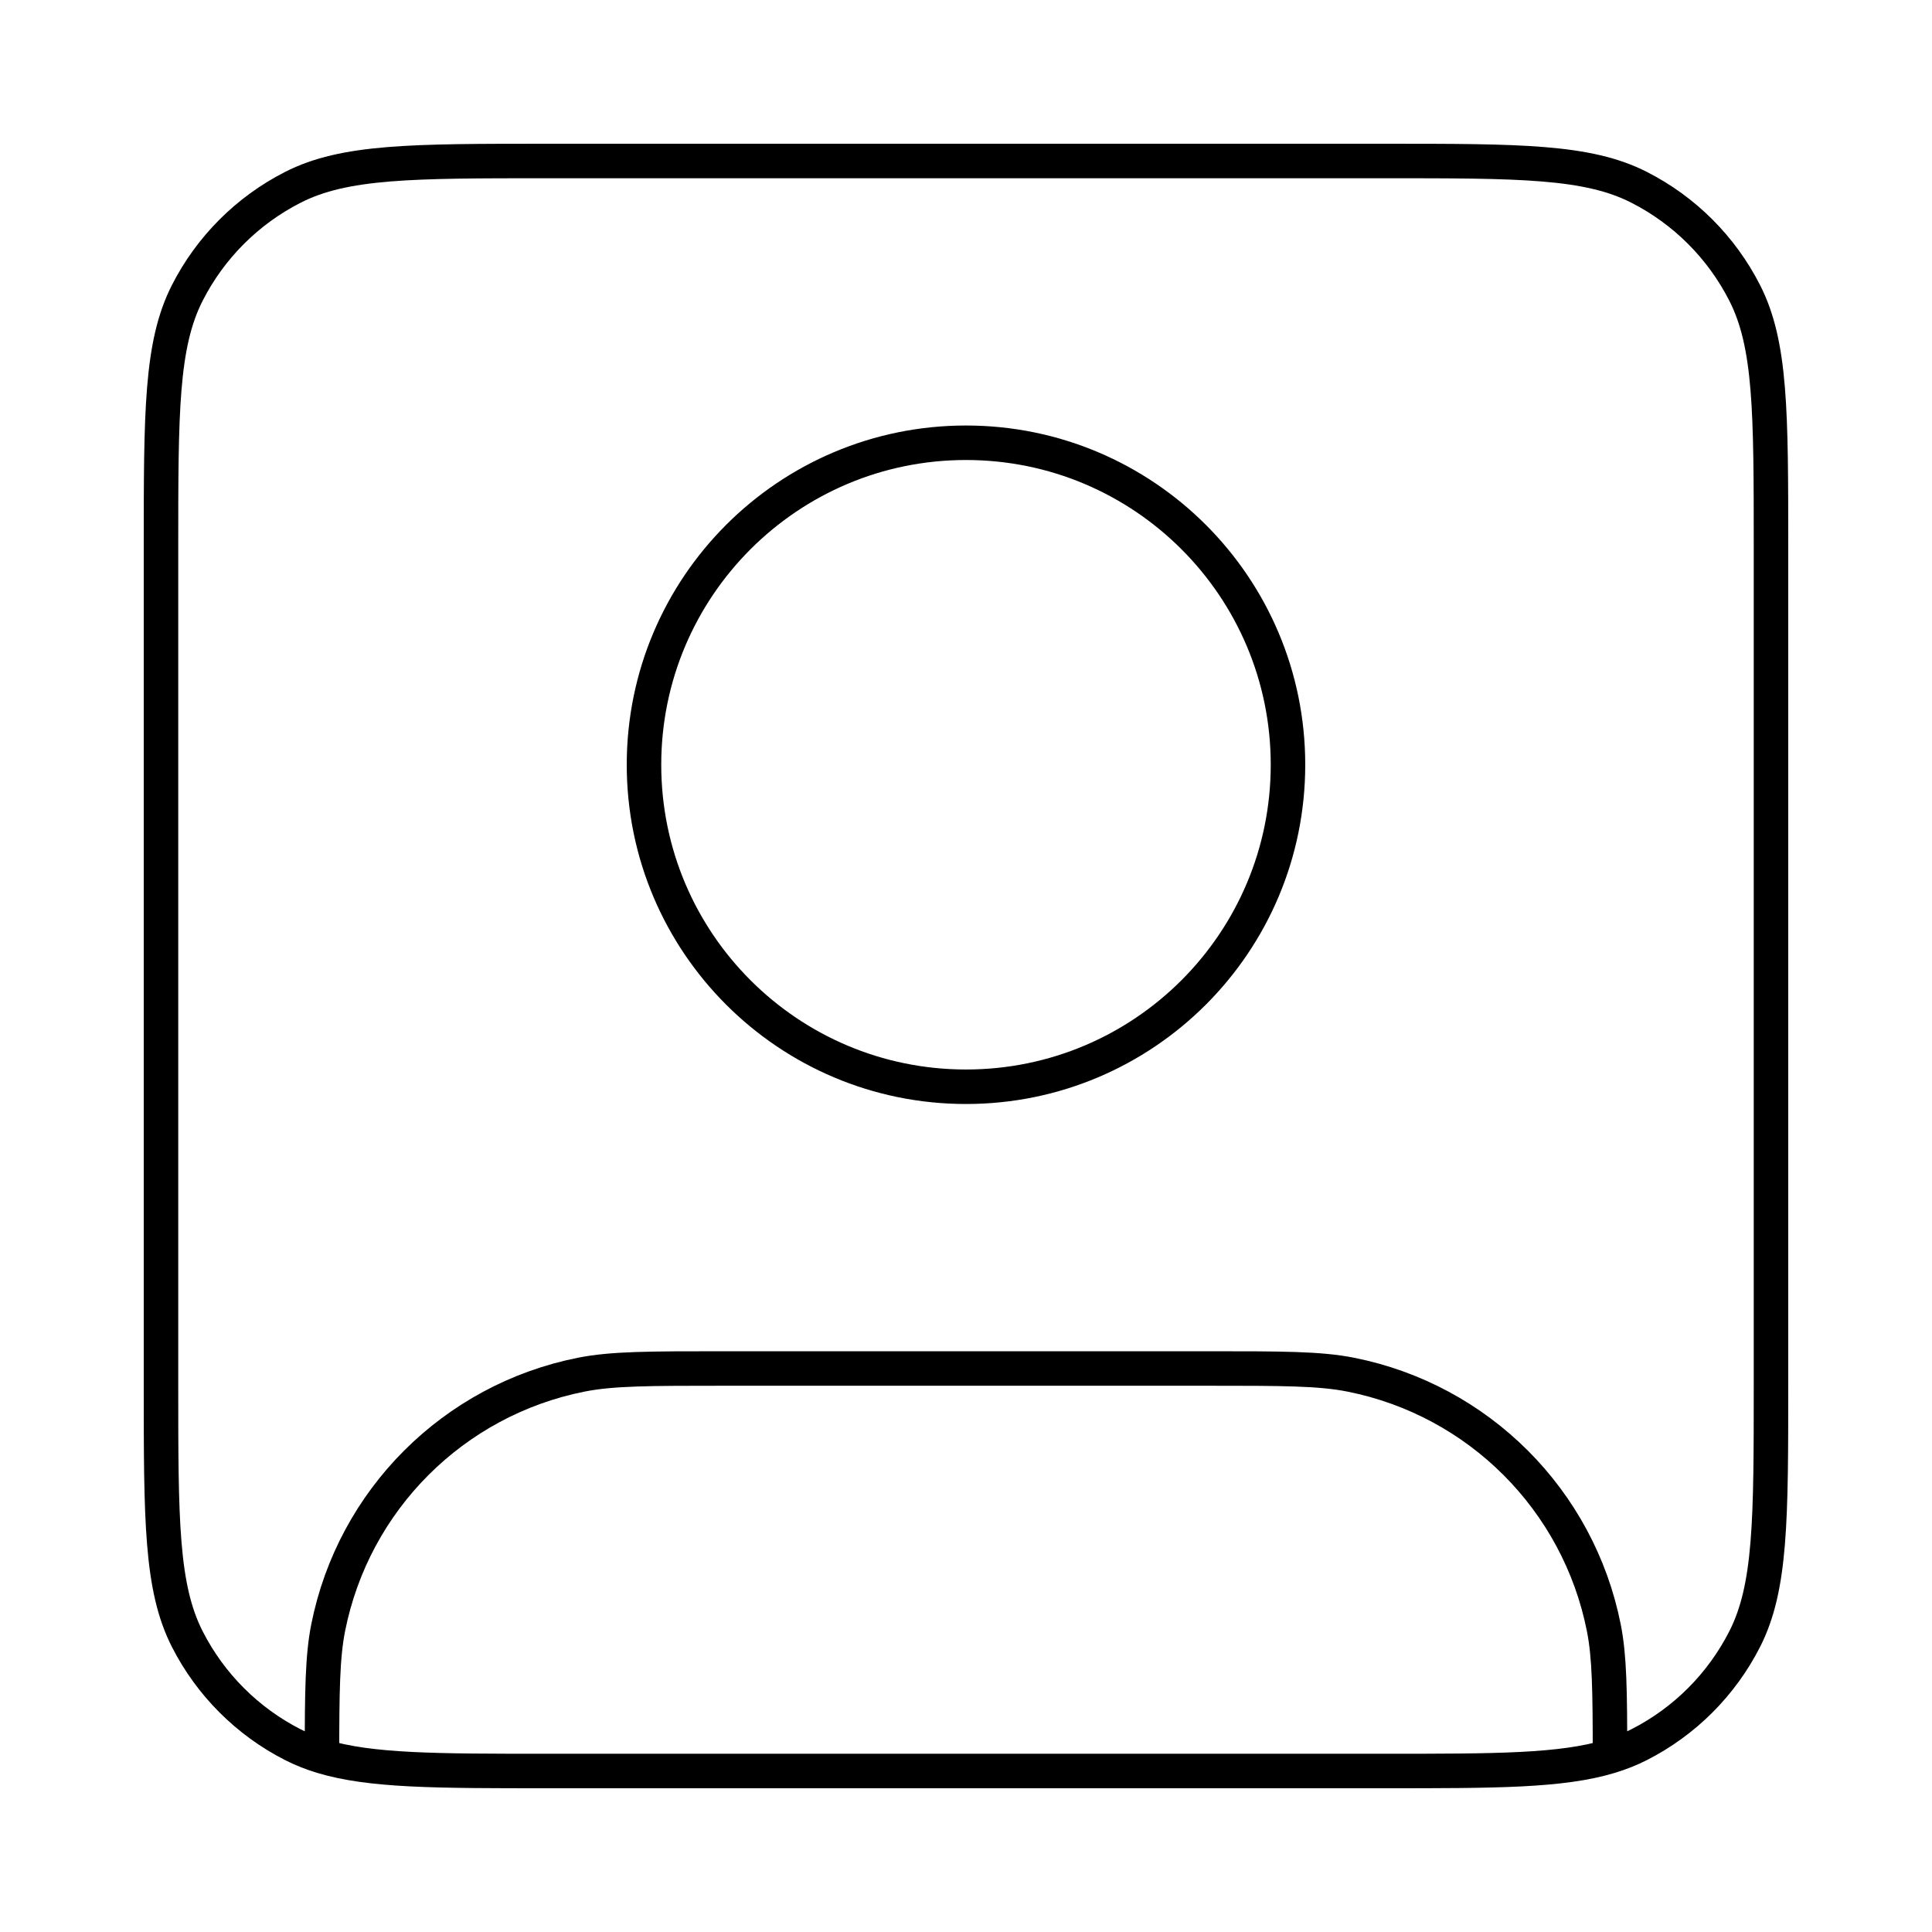 <svg width="112" height="112" viewBox="0 0 112 112" fill="none" xmlns="http://www.w3.org/2000/svg">
<path d="M18.666 101.815C21.479 102.667 25.277 102.667 31.733 102.667H80.266C86.723 102.667 90.521 102.667 93.333 101.815M18.666 101.815C18.064 101.632 17.506 101.41 16.977 101.141C14.343 99.799 12.201 97.657 10.859 95.023C9.333 92.028 9.333 88.108 9.333 80.267V31.733C9.333 23.893 9.333 19.972 10.859 16.977C12.201 14.343 14.343 12.201 16.977 10.859C19.972 9.333 23.892 9.333 31.733 9.333H80.266C88.107 9.333 92.027 9.333 95.022 10.859C97.657 12.201 99.798 14.343 101.14 16.977C102.666 19.972 102.666 23.893 102.666 31.733V80.267C102.666 88.108 102.666 92.028 101.14 95.023C99.798 97.657 97.657 99.799 95.022 101.141C94.494 101.41 93.936 101.632 93.333 101.815M18.666 101.815C18.668 98.038 18.691 96.04 19.025 94.358C20.498 86.954 26.286 81.165 33.691 79.692C35.495 79.333 37.663 79.333 42 79.333H70C74.336 79.333 76.505 79.333 78.308 79.692C85.713 81.165 91.501 86.954 92.974 94.358C93.309 96.04 93.331 98.038 93.333 101.815M74.666 44.333C74.666 54.642 66.309 63 56 63C45.69 63 37.333 54.642 37.333 44.333C37.333 34.024 45.69 25.667 56 25.667C66.309 25.667 74.666 34.024 74.666 44.333Z" stroke="black" stroke-width="2" stroke-linecap="round" stroke-linejoin="round"/>
</svg>
